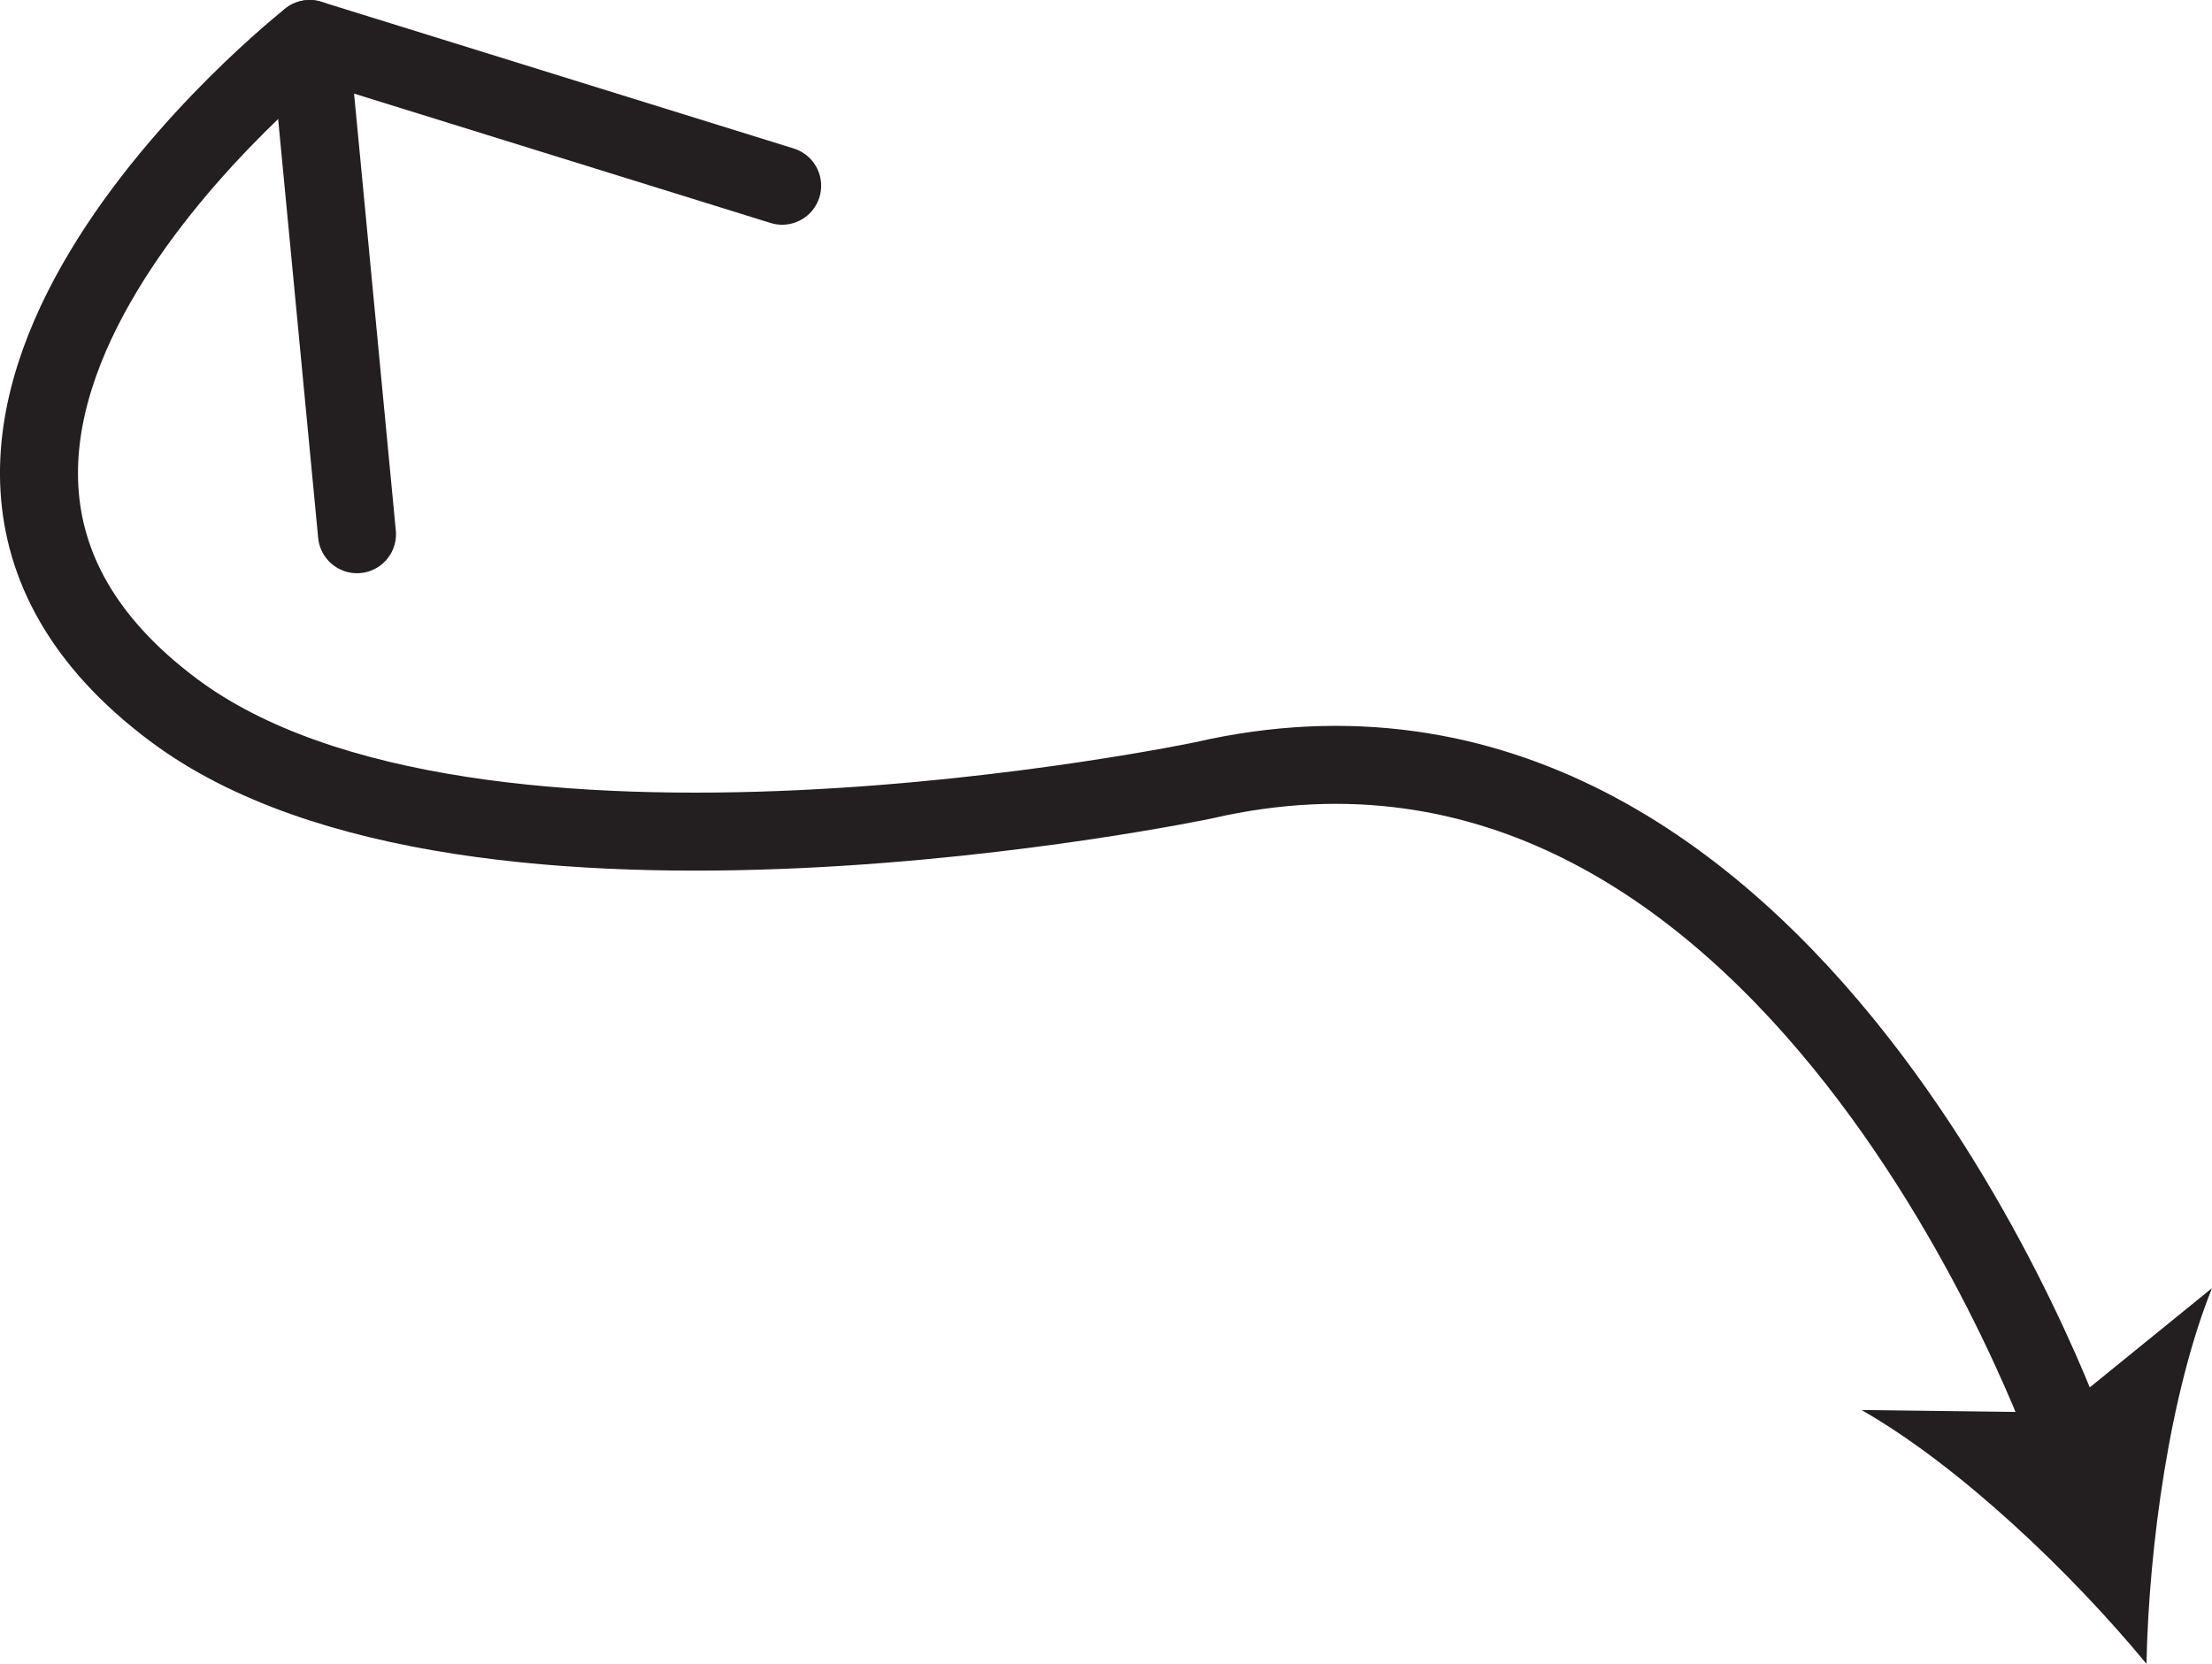 <?xml version="1.0" encoding="UTF-8" standalone="no"?>
<!-- Created with Inkscape (http://www.inkscape.org/) -->

<svg
   version="1.1"
   id="svg1"
   width="37.772"
   height="28.416"
   viewBox="0 0 37.772 28.416"
   sodipodi:docname="cell.svg"
   xmlns:inkscape="http://www.inkscape.org/namespaces/inkscape"
   xmlns:sodipodi="http://sodipodi.sourceforge.net/DTD/sodipodi-0.dtd"
   xmlns="http://www.w3.org/2000/svg"
   xmlns:svg="http://www.w3.org/2000/svg">
  <sodipodi:namedview
     id="namedview1"
     pagecolor="#ffffff"
     bordercolor="#000000"
     borderopacity="0.25"
     inkscape:showpageshadow="2"
     inkscape:pageopacity="0.0"
     inkscape:pagecheckerboard="0"
     inkscape:deskcolor="#d1d1d1">
    <inkscape:page
       x="0"
       y="0"
       inkscape:label="1"
       id="page1"
       width="37.772"
       height="28.416"
       margin="0"
       bleed="0" />
  </sodipodi:namedview>
  <defs
     id="defs1" />
  <path
     style="fill:none;stroke:#231f20;stroke-width:1.332;stroke-linecap:round;stroke-linejoin:round;stroke-miterlimit:4;stroke-dasharray:none;stroke-opacity:1"
     d="m 5.288,0.666 c 0,0 -8.61,6.755 -2.328,11.458 5.104,3.824 17.588,1.204 17.588,1.204 10.042,-2.314 14.781,11.29 14.781,11.29"
     id="path857" />
  <path
     style="fill:#231f20;fill-opacity:1;fill-rule:nonzero;stroke:none"
     d="m 36.653,28.416 c -1.287,-1.558 -3.188,-3.375 -4.865,-4.334 l 3.369,0.042 2.615,-2.124 c -0.719,1.79 -1.078,4.4 -1.119,6.416"
     id="path858" />
  <path
     style="fill:none;stroke:#231f20;stroke-width:1.332;stroke-linecap:round;stroke-linejoin:round;stroke-miterlimit:4;stroke-dasharray:none;stroke-opacity:1"
     d="m 6.096,9.124 -0.808,-8.458 8.068,2.506"
     id="path859" />
</svg>
